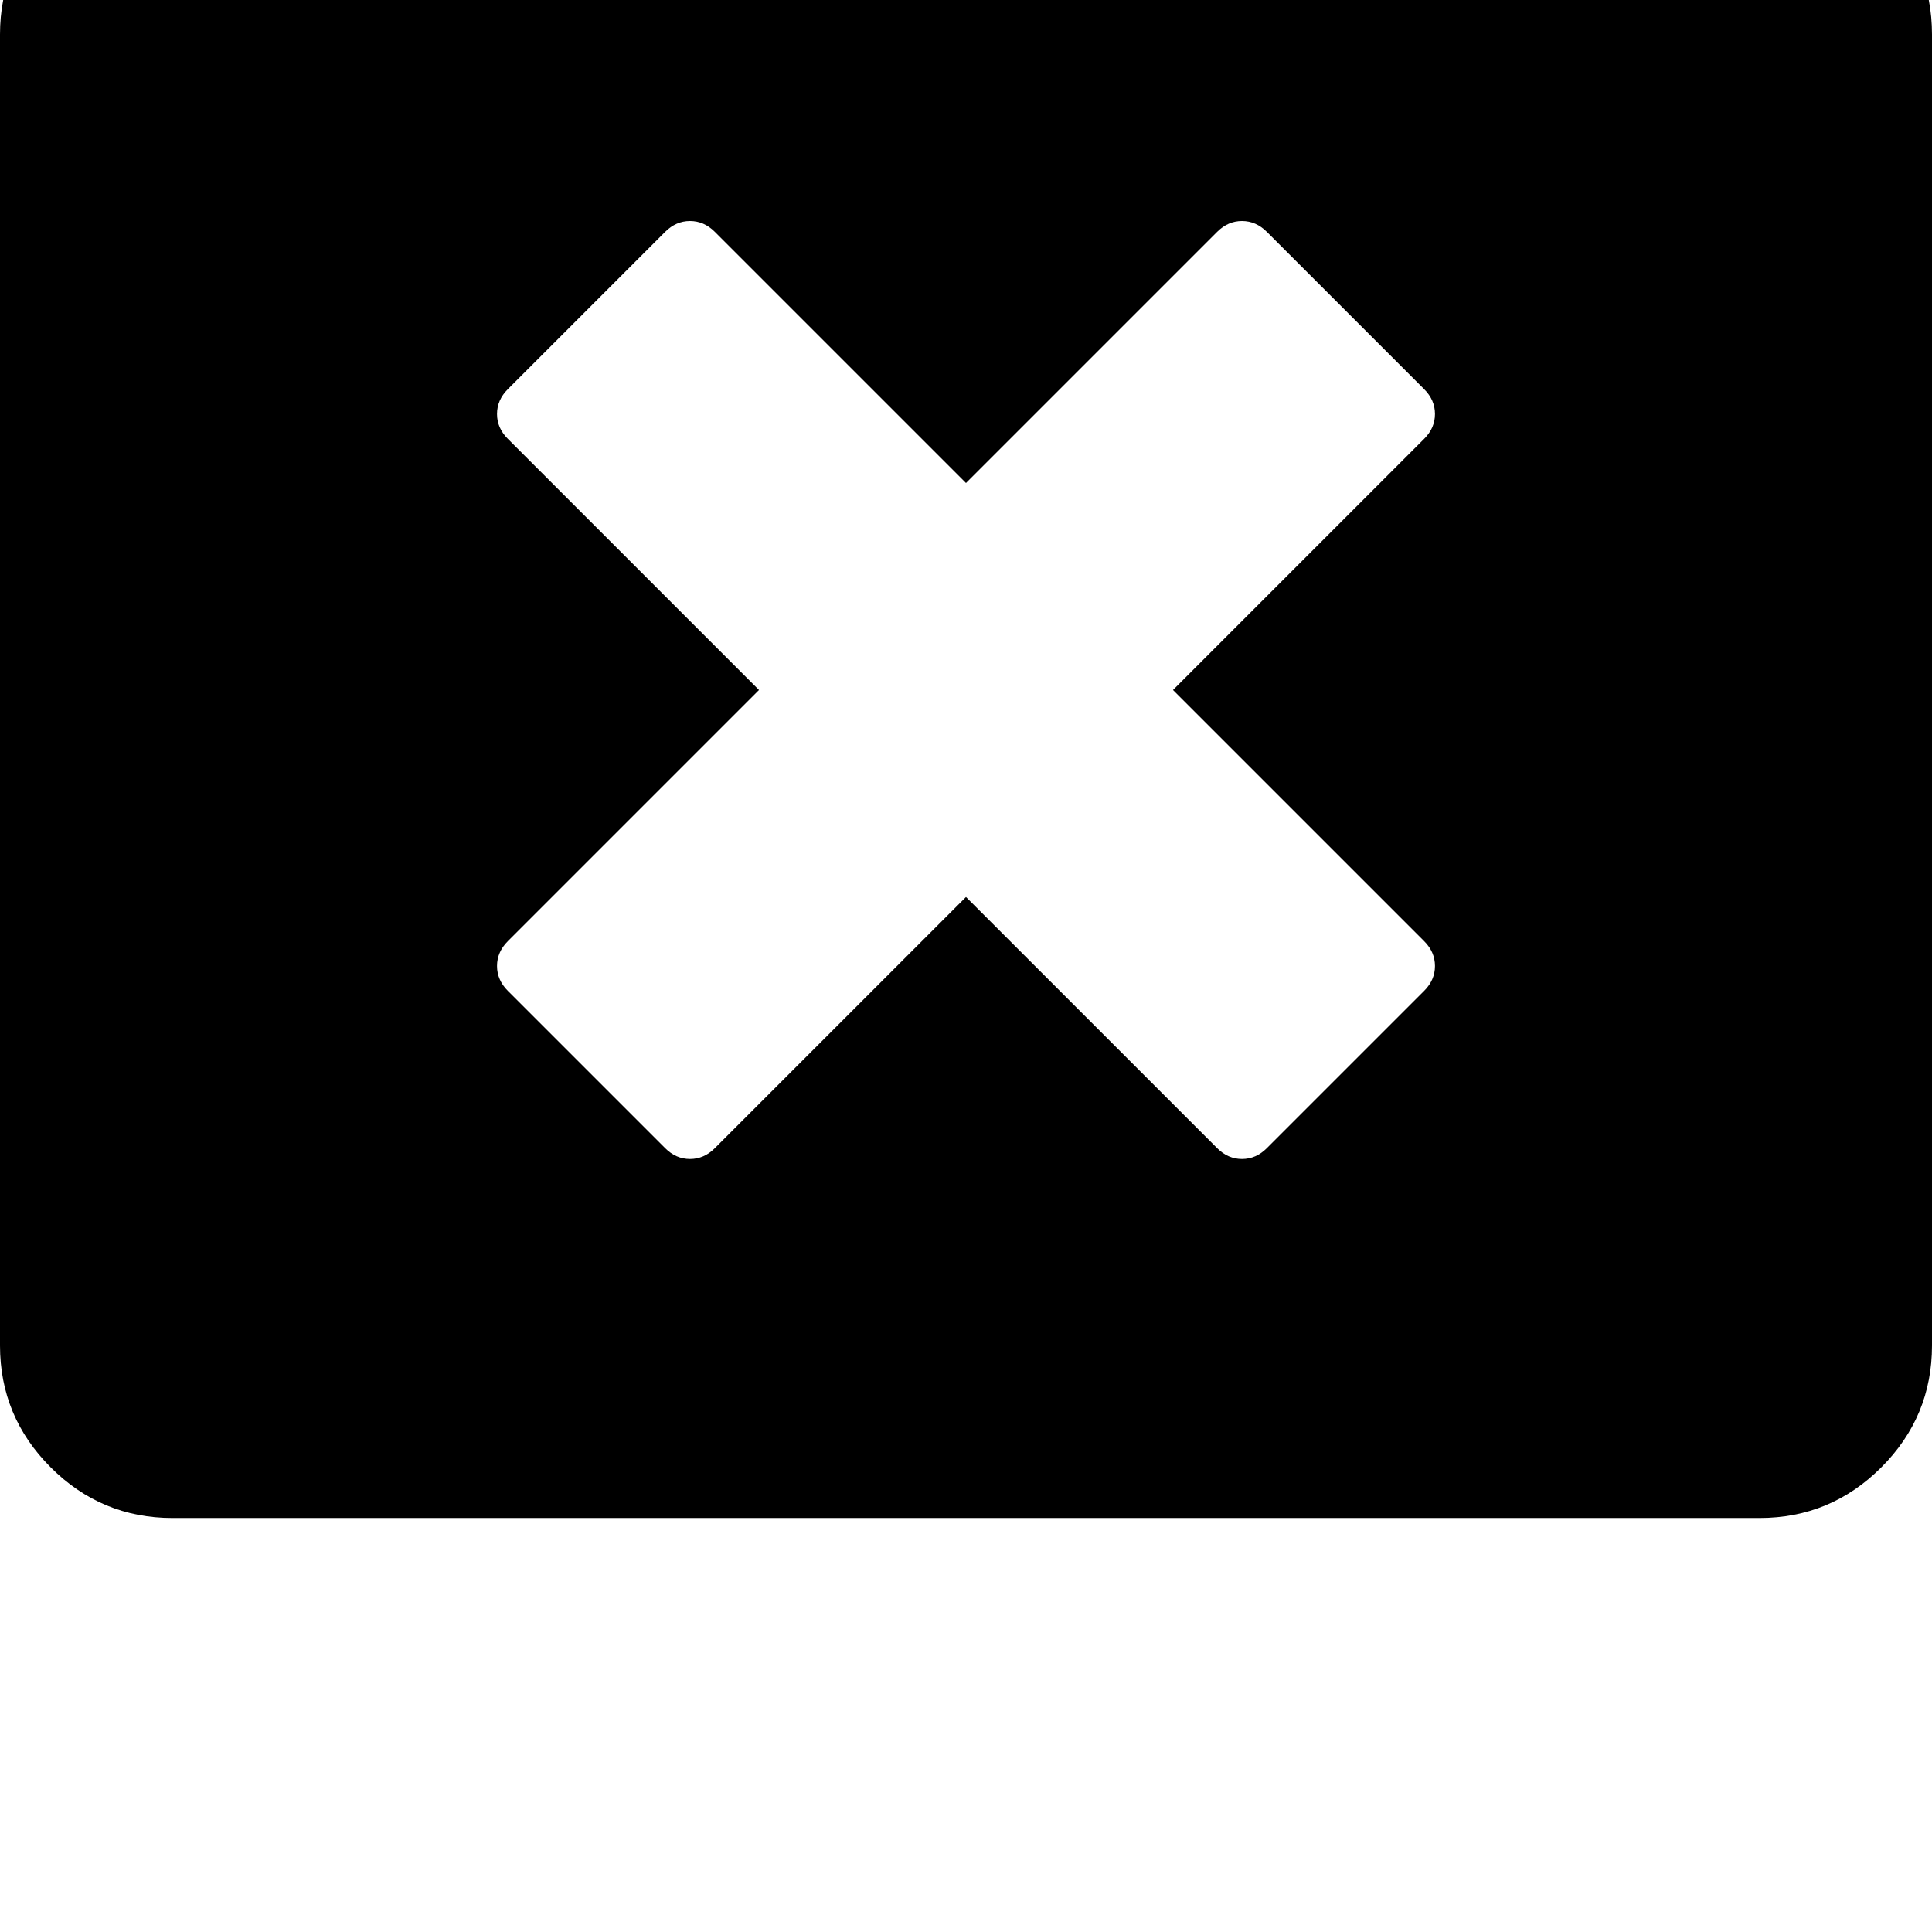 <svg width="128" height="128" viewBox="0 0 1792 1792" xmlns="http://www.w3.org/2000/svg"><path d="M1175 215l146 146q10 10 10 23t-10 23l-233 233 233 233q10 10 10 23t-10 23l-146 146q-10 10-23 10t-23-10L896 832l-233 233q-10 10-23 10t-23-10L471 919q-10-10-10-23t10-23l233-233-233-233q-10-10-10-23t10-23l146-146q10-10 23-10t23 10l233 233 233-233q10-10 23-10t23 10zm617 1033V32q0-66-47-113t-113-47H160q-66 0-113 47T0 32v1216q0 66 47 113t113 47h1472q66 0 113-47t47-113z"/></svg>